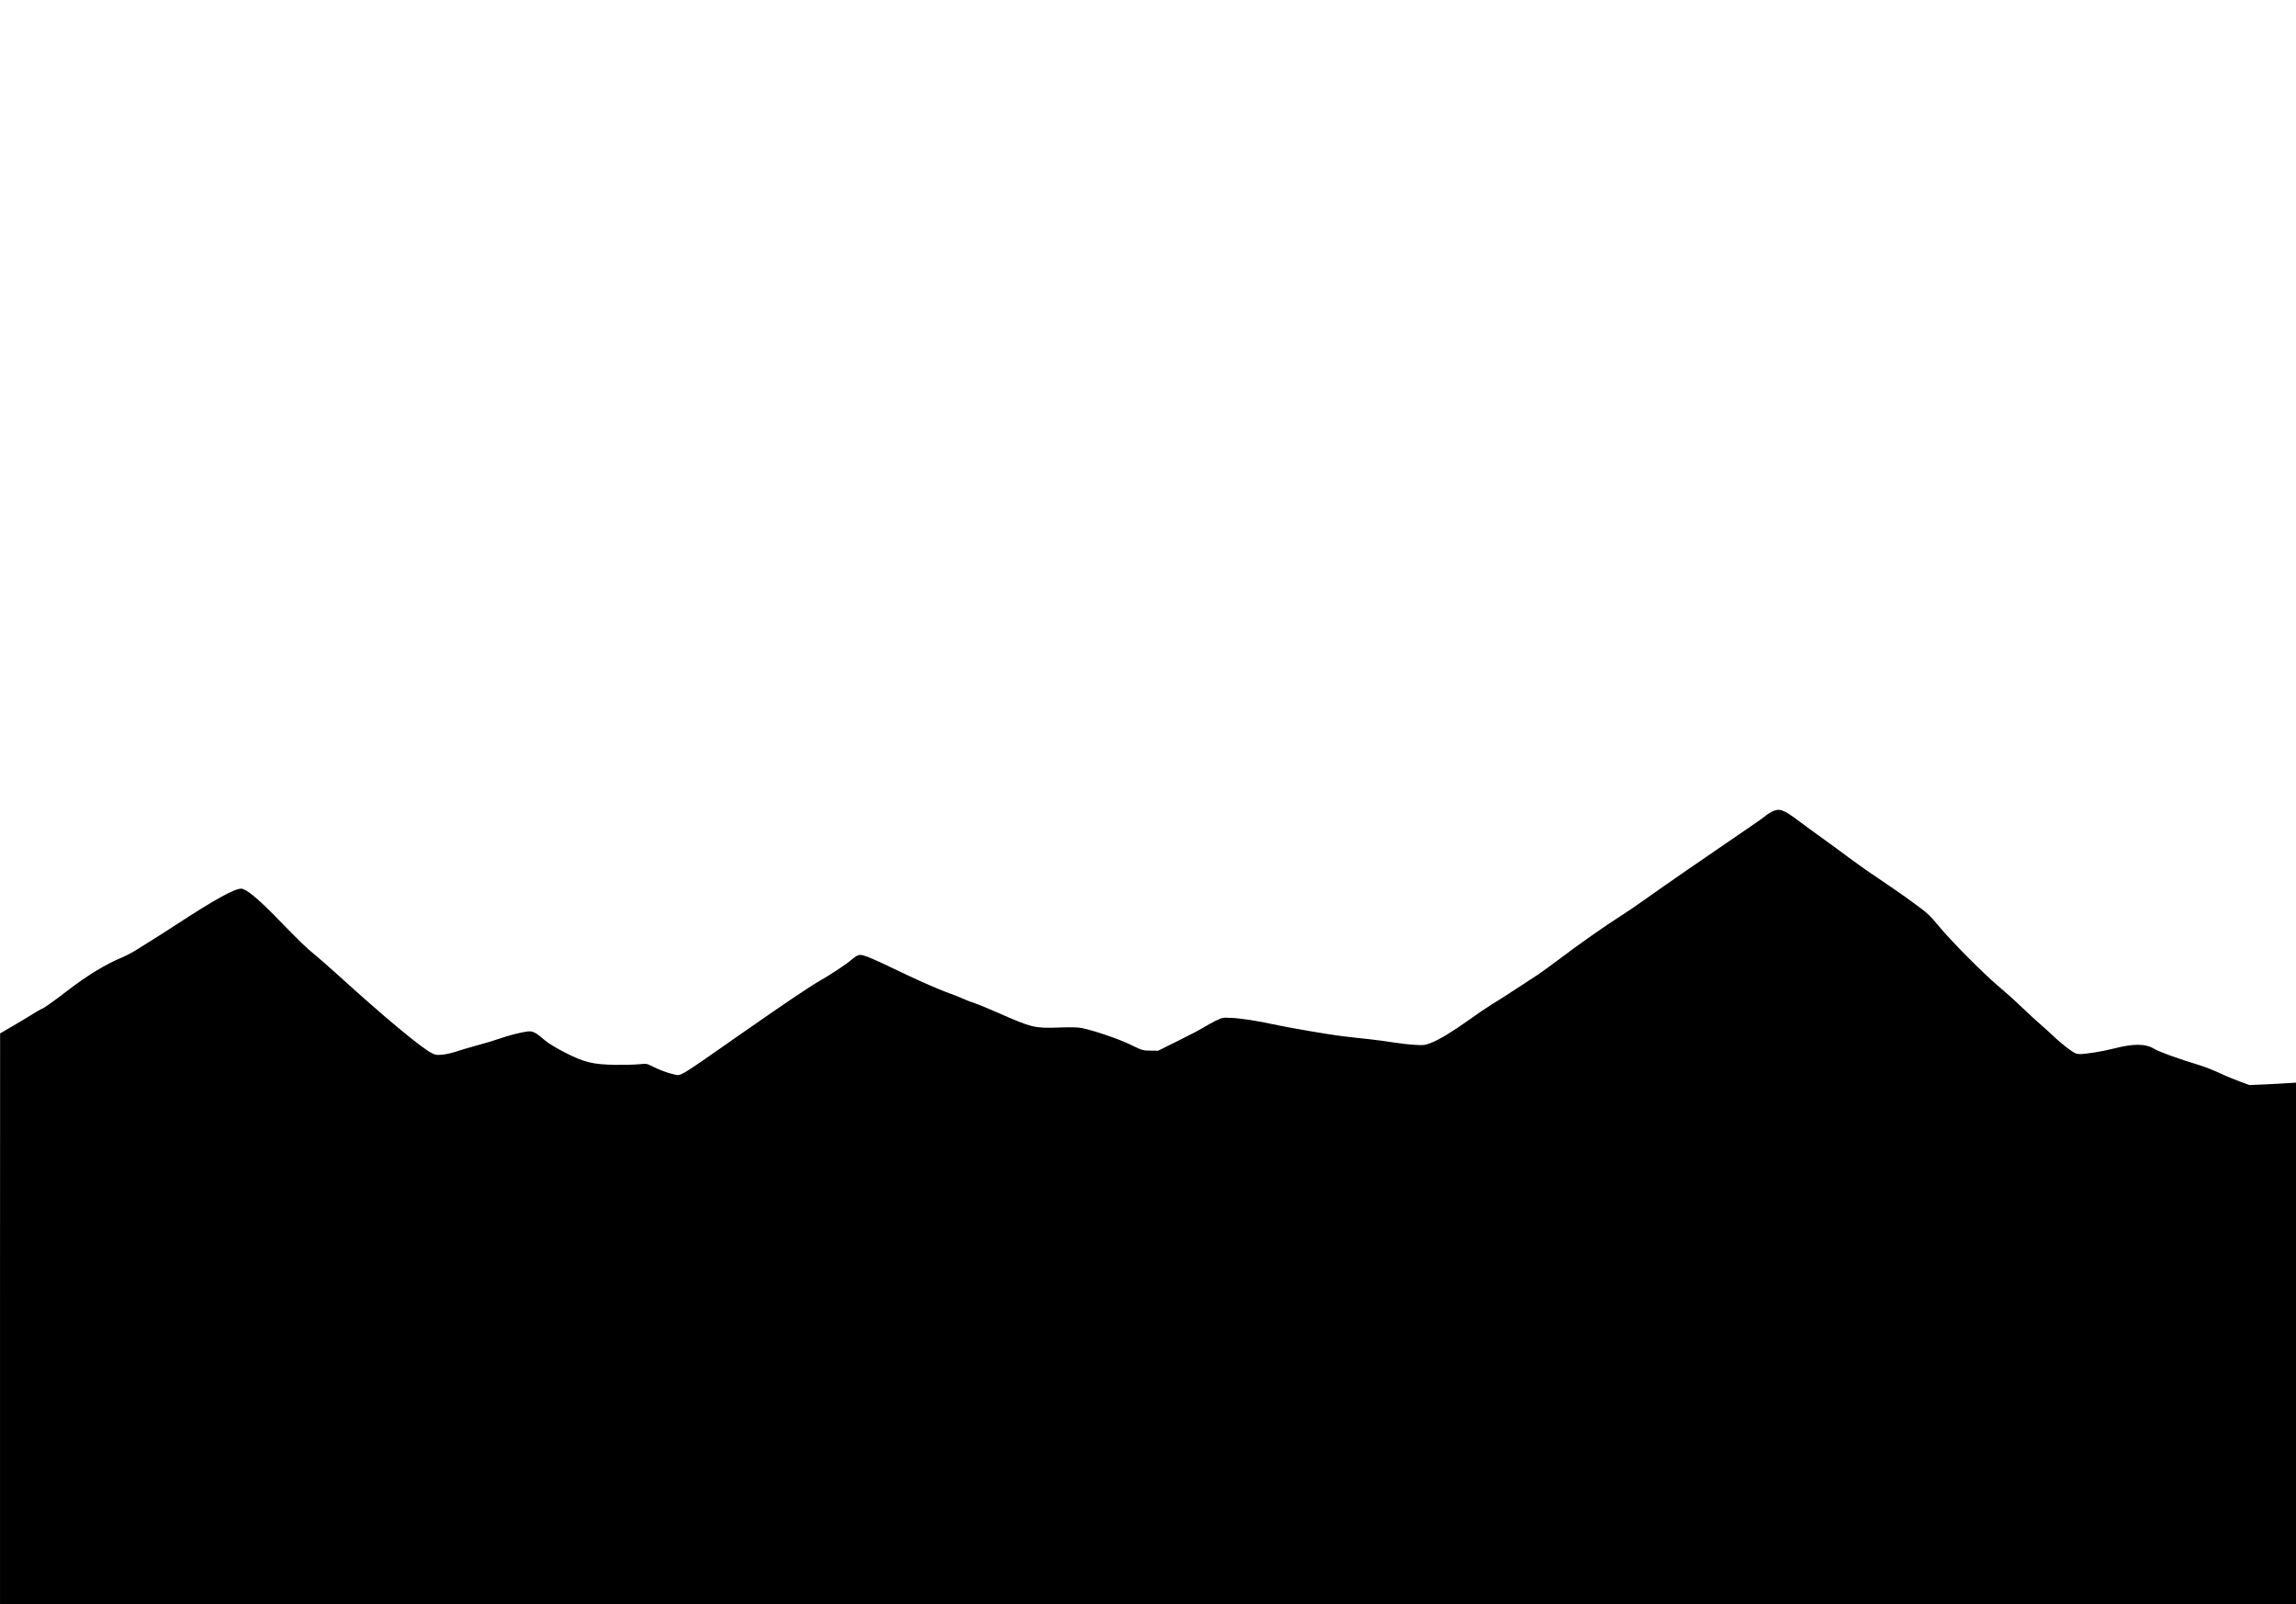 <?xml version="1.0" standalone="no"?>
<!DOCTYPE svg PUBLIC "-//W3C//DTD SVG 20010904//EN"
 "http://www.w3.org/TR/2001/REC-SVG-20010904/DTD/svg10.dtd">
<svg version="1.0" xmlns="http://www.w3.org/2000/svg"
 width="2388pt" height="1668pt" viewBox="0 0 2388 1668"
 preserveAspectRatio="xMidYMid meet">
<g transform="translate(0,1668) scale(0.1,-0.1)"
fill="#000000" stroke="none">
<path d="M18425 8238 c-22 -11 -51 -30 -65 -43 -14 -12 -83 -62 -155 -110
-432 -294 -910 -624 -1120 -774 -66 -48 -173 -120 -238 -161 -154 -98 -421
-285 -627 -441 -91 -68 -190 -140 -220 -160 -233 -153 -418 -273 -490 -316
-47 -29 -146 -96 -221 -150 -174 -125 -315 -211 -404 -246 -65 -25 -77 -27
-170 -21 -55 3 -152 14 -215 24 -63 11 -180 26 -260 35 -80 8 -203 22 -275 31
-134 15 -575 91 -725 124 -152 34 -333 62 -430 66 -92 5 -97 4 -165 -29 -38
-19 -95 -50 -125 -69 -30 -19 -149 -82 -265 -139 l-210 -104 -80 1 c-77 0 -84
2 -205 61 -121 59 -376 146 -505 173 -43 9 -113 11 -245 6 -246 -9 -280 -1
-620 149 -102 45 -216 92 -255 105 -38 12 -86 31 -105 40 -19 10 -105 44 -190
75 -85 32 -256 106 -380 165 -486 232 -499 237 -553 209 -12 -6 -35 -24 -52
-39 -45 -40 -208 -149 -315 -210 -120 -68 -355 -227 -820 -551 -687 -480 -633
-447 -714 -429 -70 16 -144 44 -218 81 -61 31 -65 31 -143 23 -44 -4 -154 -7
-245 -6 -235 4 -325 26 -524 128 -86 44 -174 97 -204 123 -101 88 -131 103
-187 96 -72 -9 -196 -42 -295 -76 -47 -17 -150 -48 -230 -69 -80 -22 -179 -51
-220 -65 -41 -14 -104 -28 -140 -31 -56 -6 -72 -3 -110 16 -113 58 -502 382
-995 830 -81 74 -185 164 -229 200 -84 68 -135 117 -402 391 -190 194 -307
289 -357 289 -68 0 -276 -115 -637 -350 -107 -70 -244 -157 -305 -195 -60 -37
-137 -85 -170 -106 -33 -20 -89 -49 -125 -64 -175 -72 -367 -190 -578 -353
-131 -101 -245 -182 -259 -182 -4 0 -51 -27 -103 -60 -52 -32 -148 -90 -212
-127 l-117 -68 -1 -2967 0 -2968 11940 0 11940 0 0 2712 0 2711 -97 -6 c-54
-4 -163 -9 -243 -13 l-145 -6 -100 37 c-55 20 -152 60 -215 90 -63 29 -155 65
-205 80 -204 61 -416 137 -469 169 -94 56 -213 57 -428 2 -107 -28 -283 -56
-347 -56 -35 0 -55 9 -119 56 -42 31 -111 89 -152 128 -41 39 -106 98 -145
131 -38 33 -124 112 -190 175 -66 64 -163 151 -215 194 -169 140 -523 496
-660 664 -63 78 -108 121 -179 173 -53 39 -128 93 -167 122 -40 29 -159 110
-265 182 -107 71 -248 171 -314 221 -66 50 -185 137 -265 194 -80 57 -189 137
-244 178 -170 129 -210 142 -291 100z"/>
</g>
</svg>
